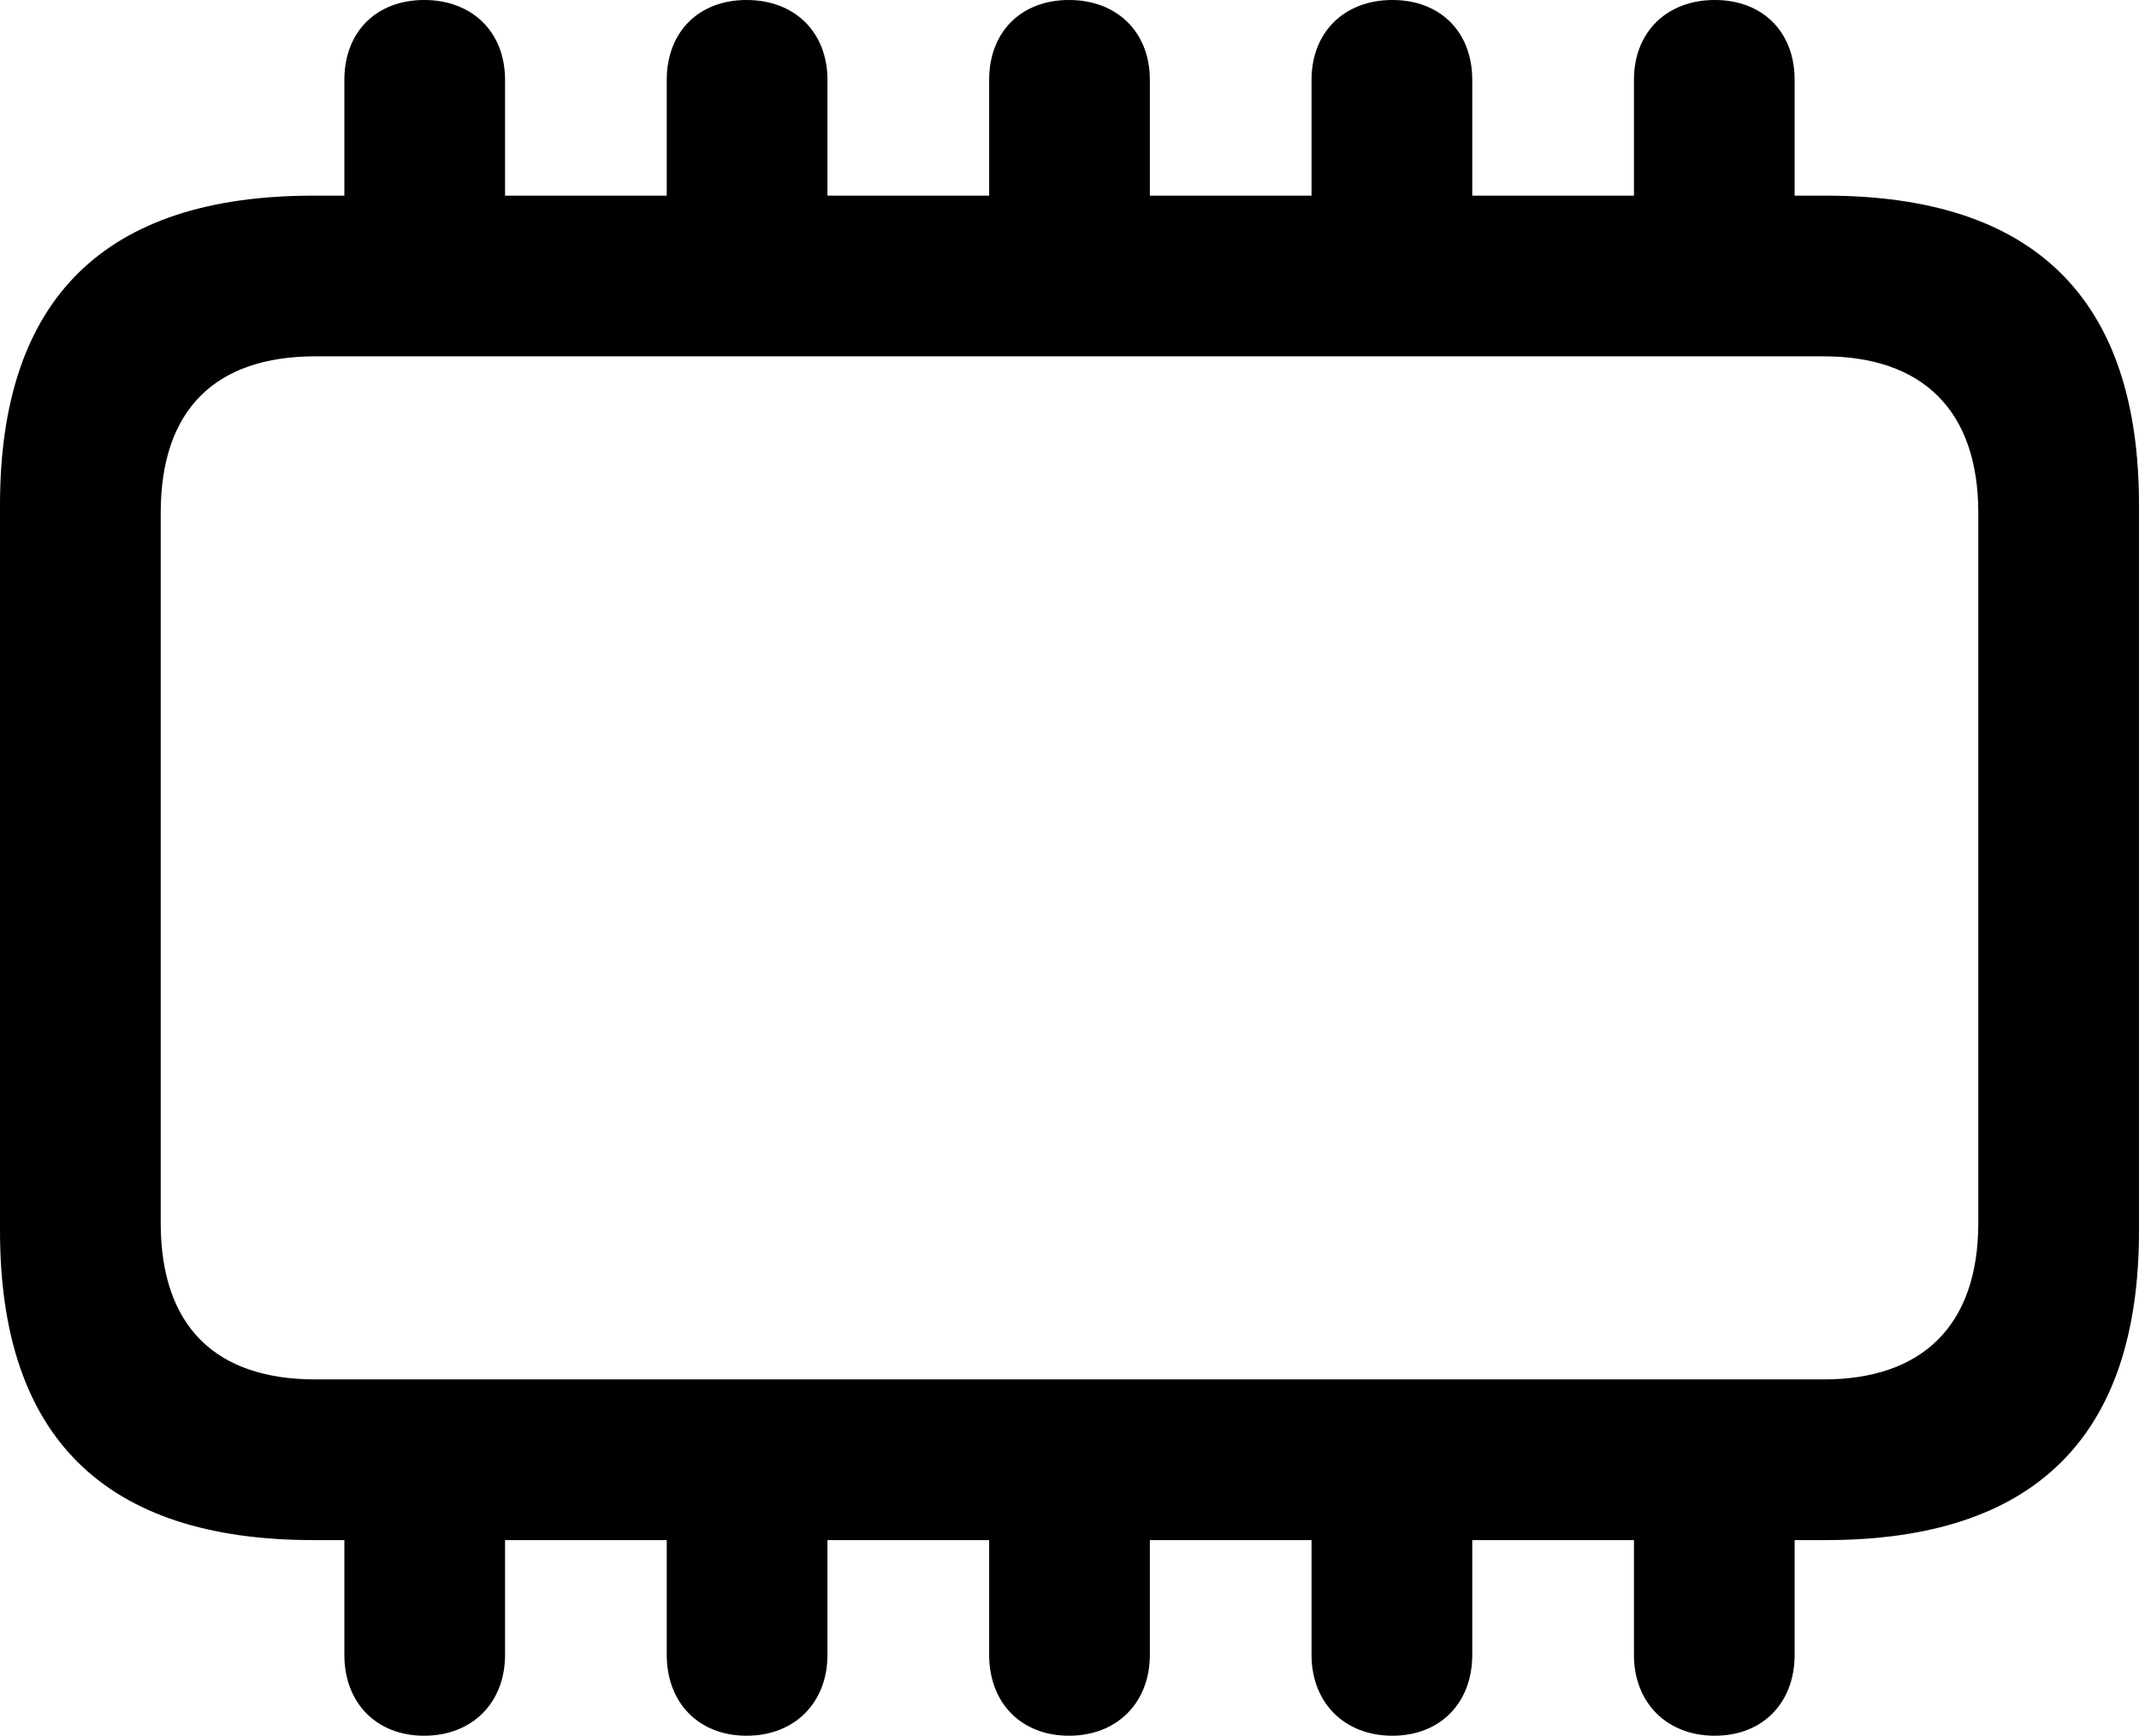 <?xml version="1.0" encoding="UTF-8" standalone="no"?>
<svg xmlns="http://www.w3.org/2000/svg"
     width="1046.387" height="849.121"
     viewBox="0 0 1046.387 849.121"
     fill="currentColor">
  <path d="M153.318 753.417H168.458V809.567C168.458 833.007 184.078 849.117 207.518 849.117C230.958 849.117 247.068 833.007 247.068 809.567V753.417H326.168V809.567C326.168 833.007 341.798 849.117 365.238 849.117C388.668 849.117 404.788 833.007 404.788 809.567V753.417H483.888V809.567C483.888 833.007 499.508 849.117 522.948 849.117C546.388 849.117 562.498 833.007 562.498 809.567V753.417H641.598V809.567C641.598 833.007 657.718 849.117 681.148 849.117C704.588 849.117 720.218 833.007 720.218 809.567V753.417H799.318V809.567C799.318 833.007 815.428 849.117 838.868 849.117C862.308 849.117 877.928 833.007 877.928 809.567V753.417H893.068C995.608 753.417 1046.388 702.637 1046.388 602.047V247.067C1046.388 146.487 995.608 95.707 893.068 95.707H877.928V39.067C877.928 15.627 862.308 -0.003 838.868 -0.003C815.428 -0.003 799.318 15.627 799.318 39.067V95.707H720.218V39.067C720.218 15.627 704.588 -0.003 681.148 -0.003C657.718 -0.003 641.598 15.627 641.598 39.067V95.707H562.498V39.067C562.498 15.627 546.388 -0.003 522.948 -0.003C499.508 -0.003 483.888 15.627 483.888 39.067V95.707H404.788V39.067C404.788 15.627 388.668 -0.003 365.238 -0.003C341.798 -0.003 326.168 15.627 326.168 39.067V95.707H247.068V39.067C247.068 15.627 230.958 -0.003 207.518 -0.003C184.078 -0.003 168.458 15.627 168.458 39.067V95.707H153.318C51.268 95.707 -0.002 145.997 -0.002 247.067V602.047C-0.002 703.127 51.268 753.417 153.318 753.417ZM154.298 674.807C105.468 674.807 78.618 648.927 78.618 598.147V250.977C78.618 200.197 105.468 174.317 154.298 174.317H892.088C939.938 174.317 967.778 200.197 967.778 250.977V598.147C967.778 648.927 939.938 674.807 892.088 674.807Z"/>
</svg>